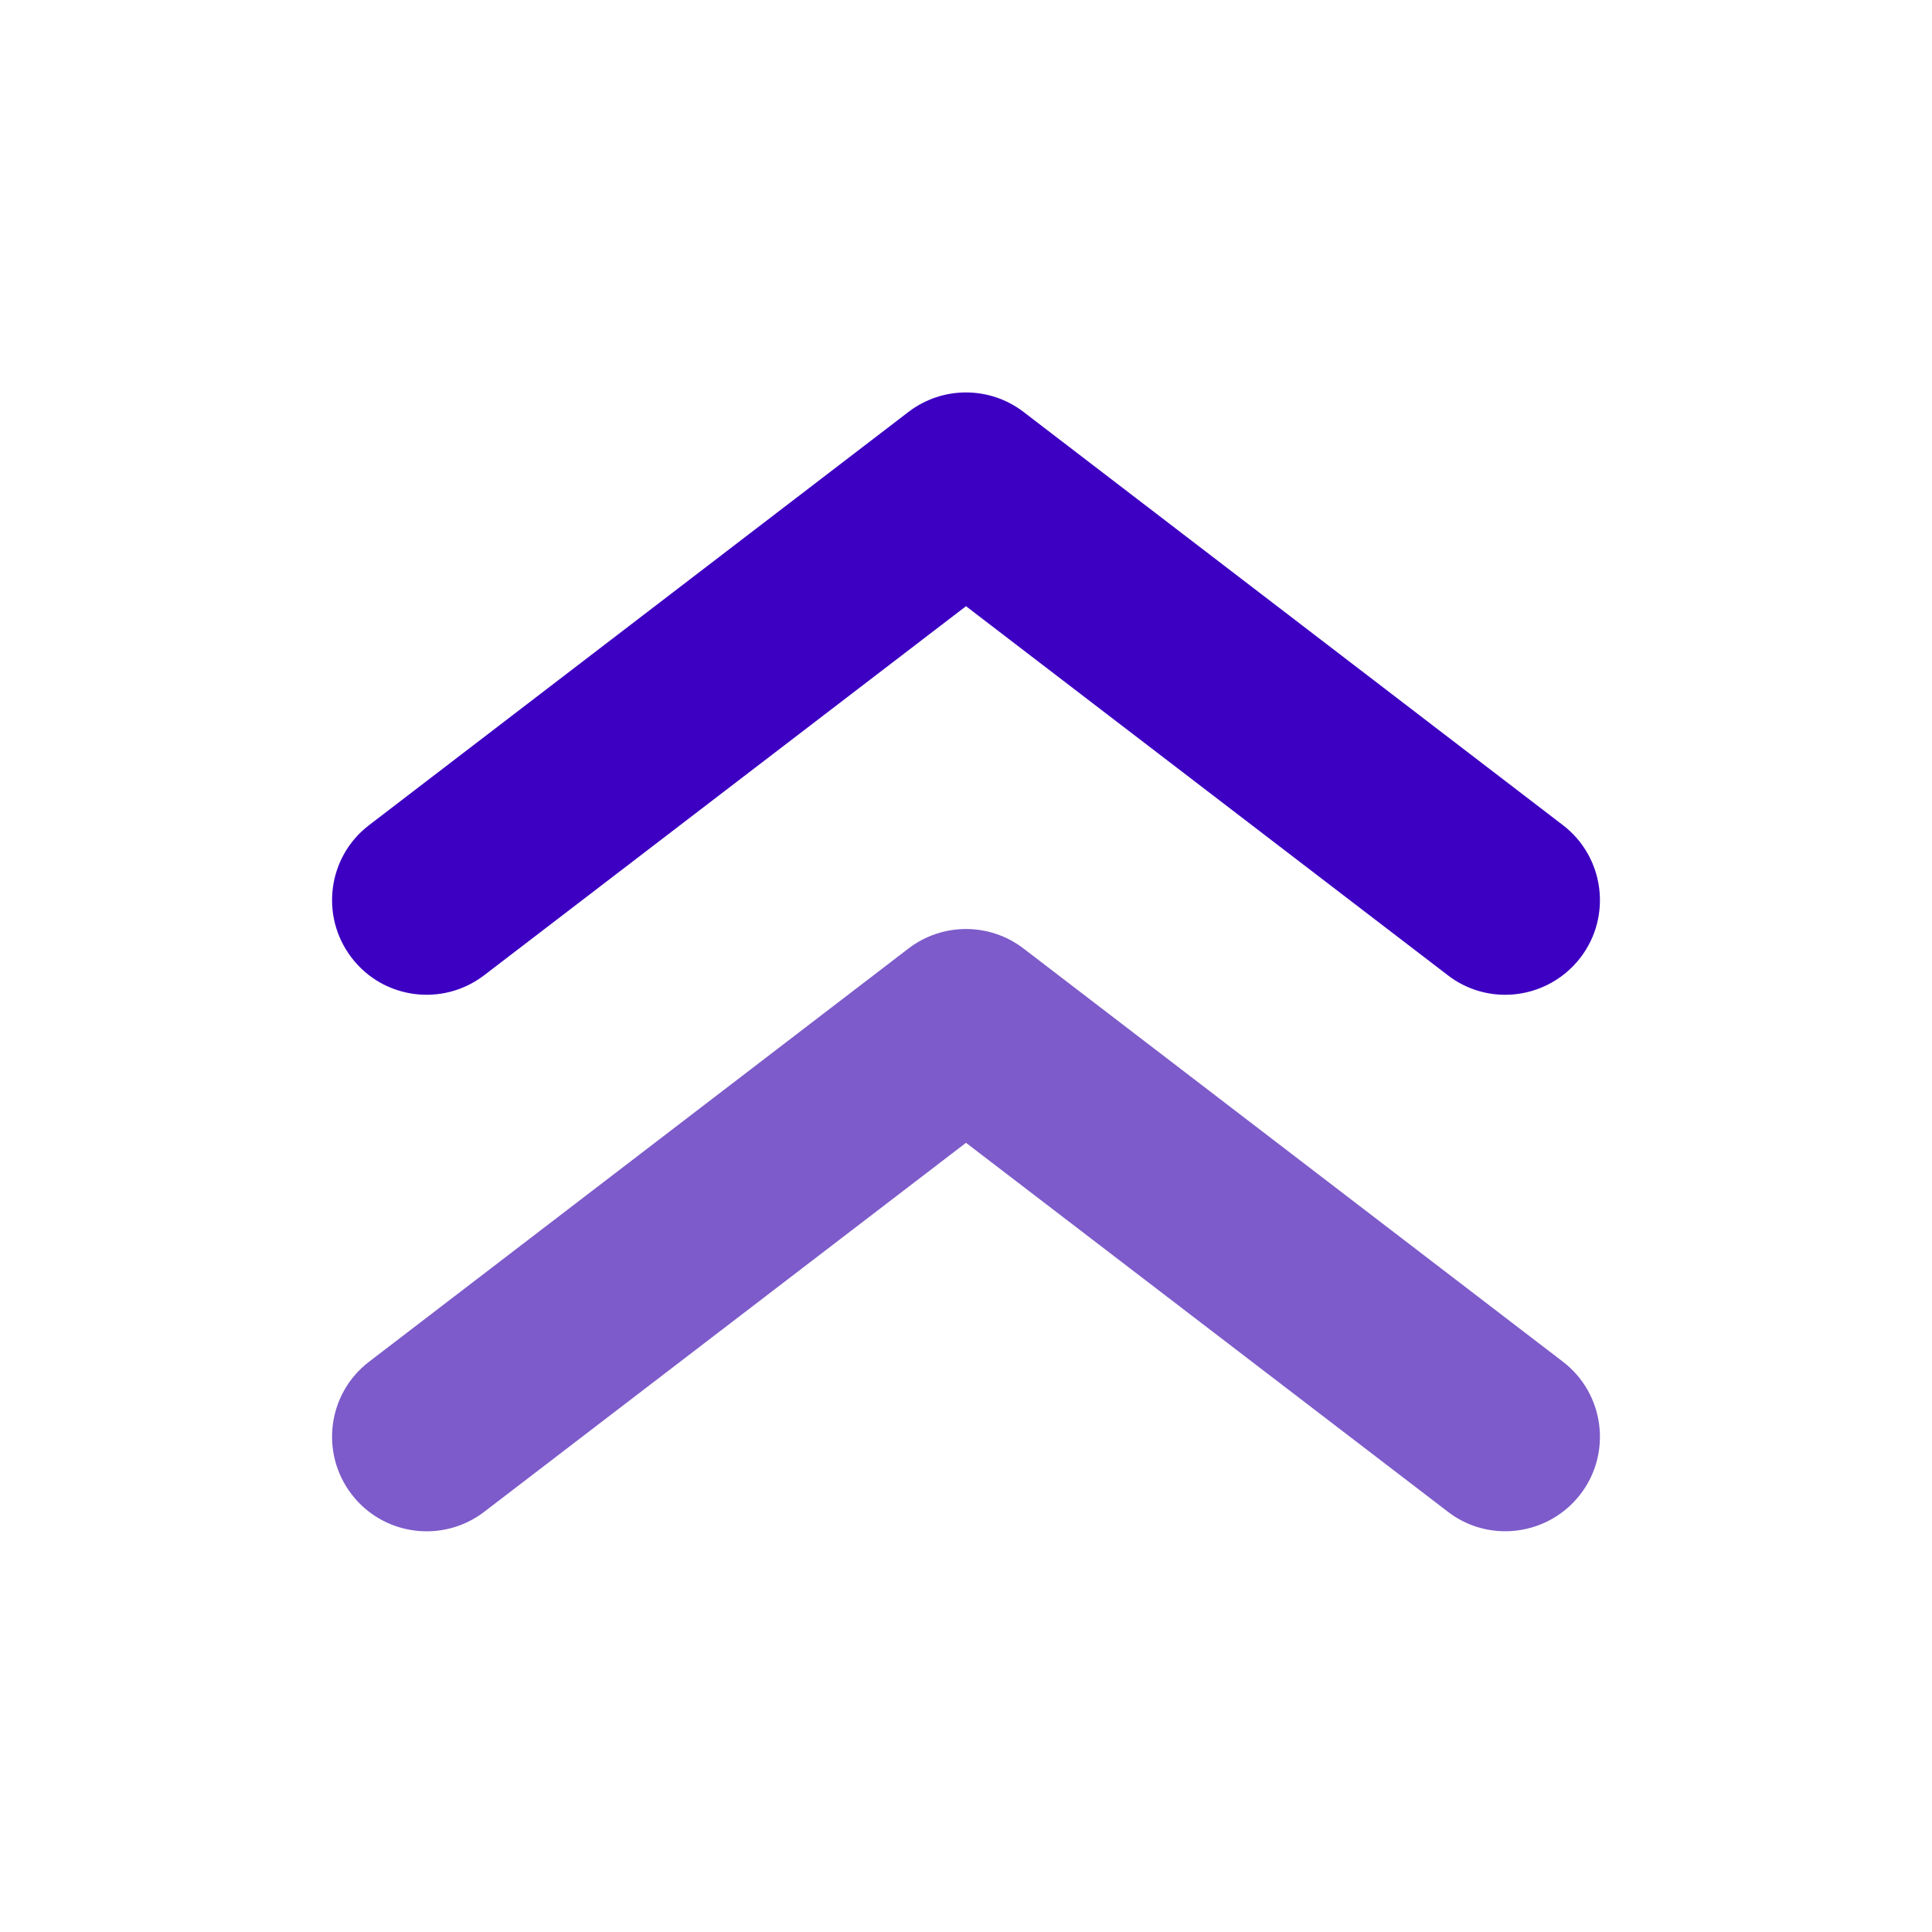 <svg width="128" height="128" viewBox="0 0 128 128" fill="none" xmlns="http://www.w3.org/2000/svg">
<path d="M99.724 65.907C98.395 65.907 97.058 65.489 95.921 64.612L64 40.163L32.079 64.612C29.329 66.718 25.392 66.2 23.294 63.45C21.188 60.7 21.706 56.763 24.456 54.665L60.189 27.291C62.437 25.57 65.563 25.57 67.811 27.291L103.544 54.665C106.294 56.772 106.812 60.708 104.706 63.45C103.469 65.055 101.605 65.907 99.724 65.907Z" fill="#3D00C3"/>
<path d="M99.724 101.449C98.395 101.449 97.058 101.031 95.921 100.153L64 75.713L32.079 100.162C29.329 102.268 25.392 101.741 23.294 99C21.188 96.25 21.706 92.313 24.456 90.215L60.189 62.841C62.437 61.119 65.563 61.119 67.811 62.841L103.544 90.215C106.294 92.321 106.812 96.258 104.706 99C103.469 100.605 101.605 101.449 99.724 101.449Z" fill="#7D5BCA"/>
</svg>
